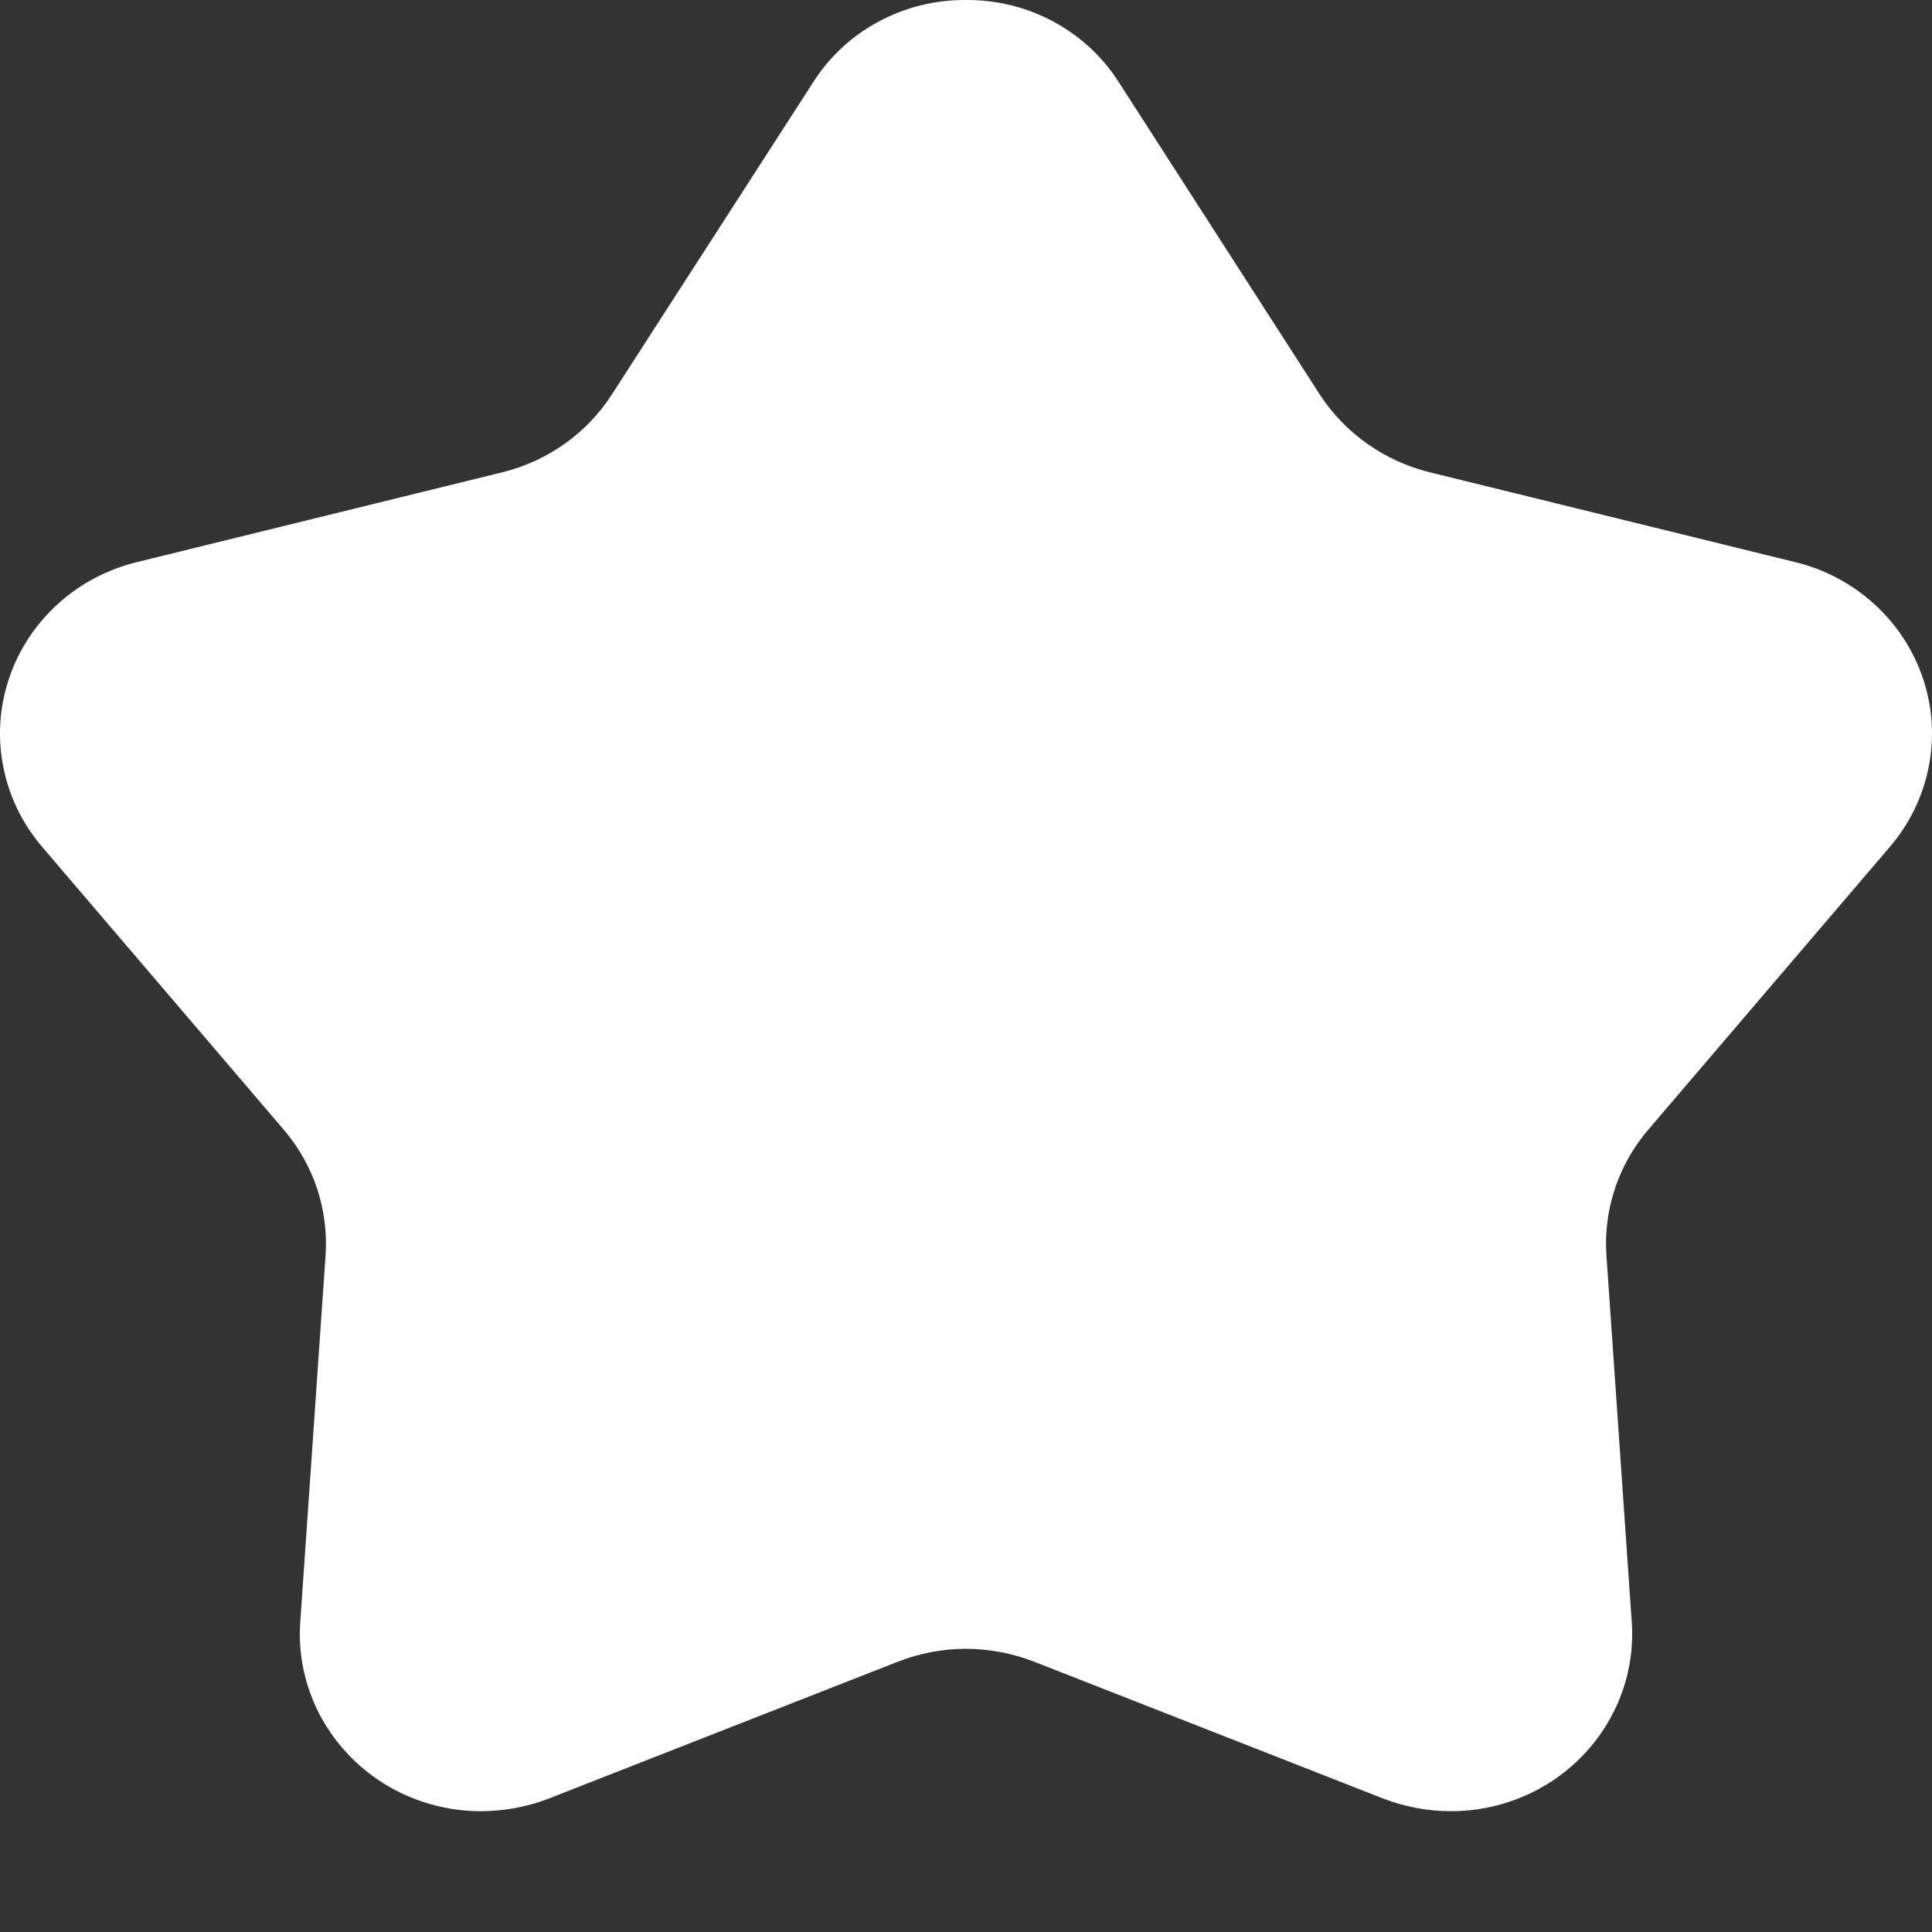 <svg width="15" height="15" viewBox="0 0 15 15" fill="none" xmlns="http://www.w3.org/2000/svg">
<rect x="0" y="0" width="15" height="15" fill="#333333" stroke="none"/>
<g clip-path="url(#clip0_3186_4761)">
<path d="M13.937 4.364L11.097 3.666C10.746 3.578 10.443 3.364 10.248 3.065L8.69 0.644C8.565 0.445 8.39 0.282 8.181 0.169C7.972 0.056 7.737 -0.002 7.498 6.52061e-05C7.26 -0.002 7.026 0.057 6.817 0.17C6.609 0.282 6.435 0.446 6.31 0.644L4.749 3.065C4.556 3.364 4.253 3.579 3.903 3.666L1.064 4.364C0.833 4.42 0.62 4.533 0.446 4.692C0.272 4.851 0.142 5.05 0.069 5.271C-0.005 5.492 -0.02 5.728 0.026 5.956C0.071 6.184 0.175 6.398 0.328 6.576L2.203 8.771C2.435 9.042 2.551 9.39 2.528 9.743L2.331 12.596C2.318 12.783 2.345 12.971 2.41 13.149C2.474 13.326 2.576 13.488 2.707 13.625C2.838 13.763 2.997 13.873 3.174 13.948C3.35 14.023 3.541 14.062 3.733 14.062C3.913 14.062 4.091 14.029 4.258 13.965L6.977 12.899C7.143 12.835 7.32 12.802 7.498 12.801C7.678 12.802 7.856 12.835 8.023 12.899L10.742 13.965C10.909 14.029 11.087 14.062 11.267 14.062C11.459 14.062 11.65 14.023 11.826 13.948C12.003 13.873 12.162 13.763 12.293 13.625C12.424 13.488 12.525 13.326 12.59 13.149C12.655 12.971 12.682 12.783 12.669 12.596L12.472 9.743C12.449 9.39 12.565 9.042 12.797 8.771L14.672 6.576C14.825 6.398 14.929 6.184 14.974 5.956C15.02 5.728 15.005 5.492 14.931 5.271C14.858 5.05 14.728 4.851 14.554 4.692C14.38 4.533 14.168 4.42 13.937 4.364Z" fill="white"/>
</g>
<defs>
<clipPath id="clip0_3186_4761">
<rect width="15" height="15" fill="white"/>
</clipPath>
</defs>
</svg>
